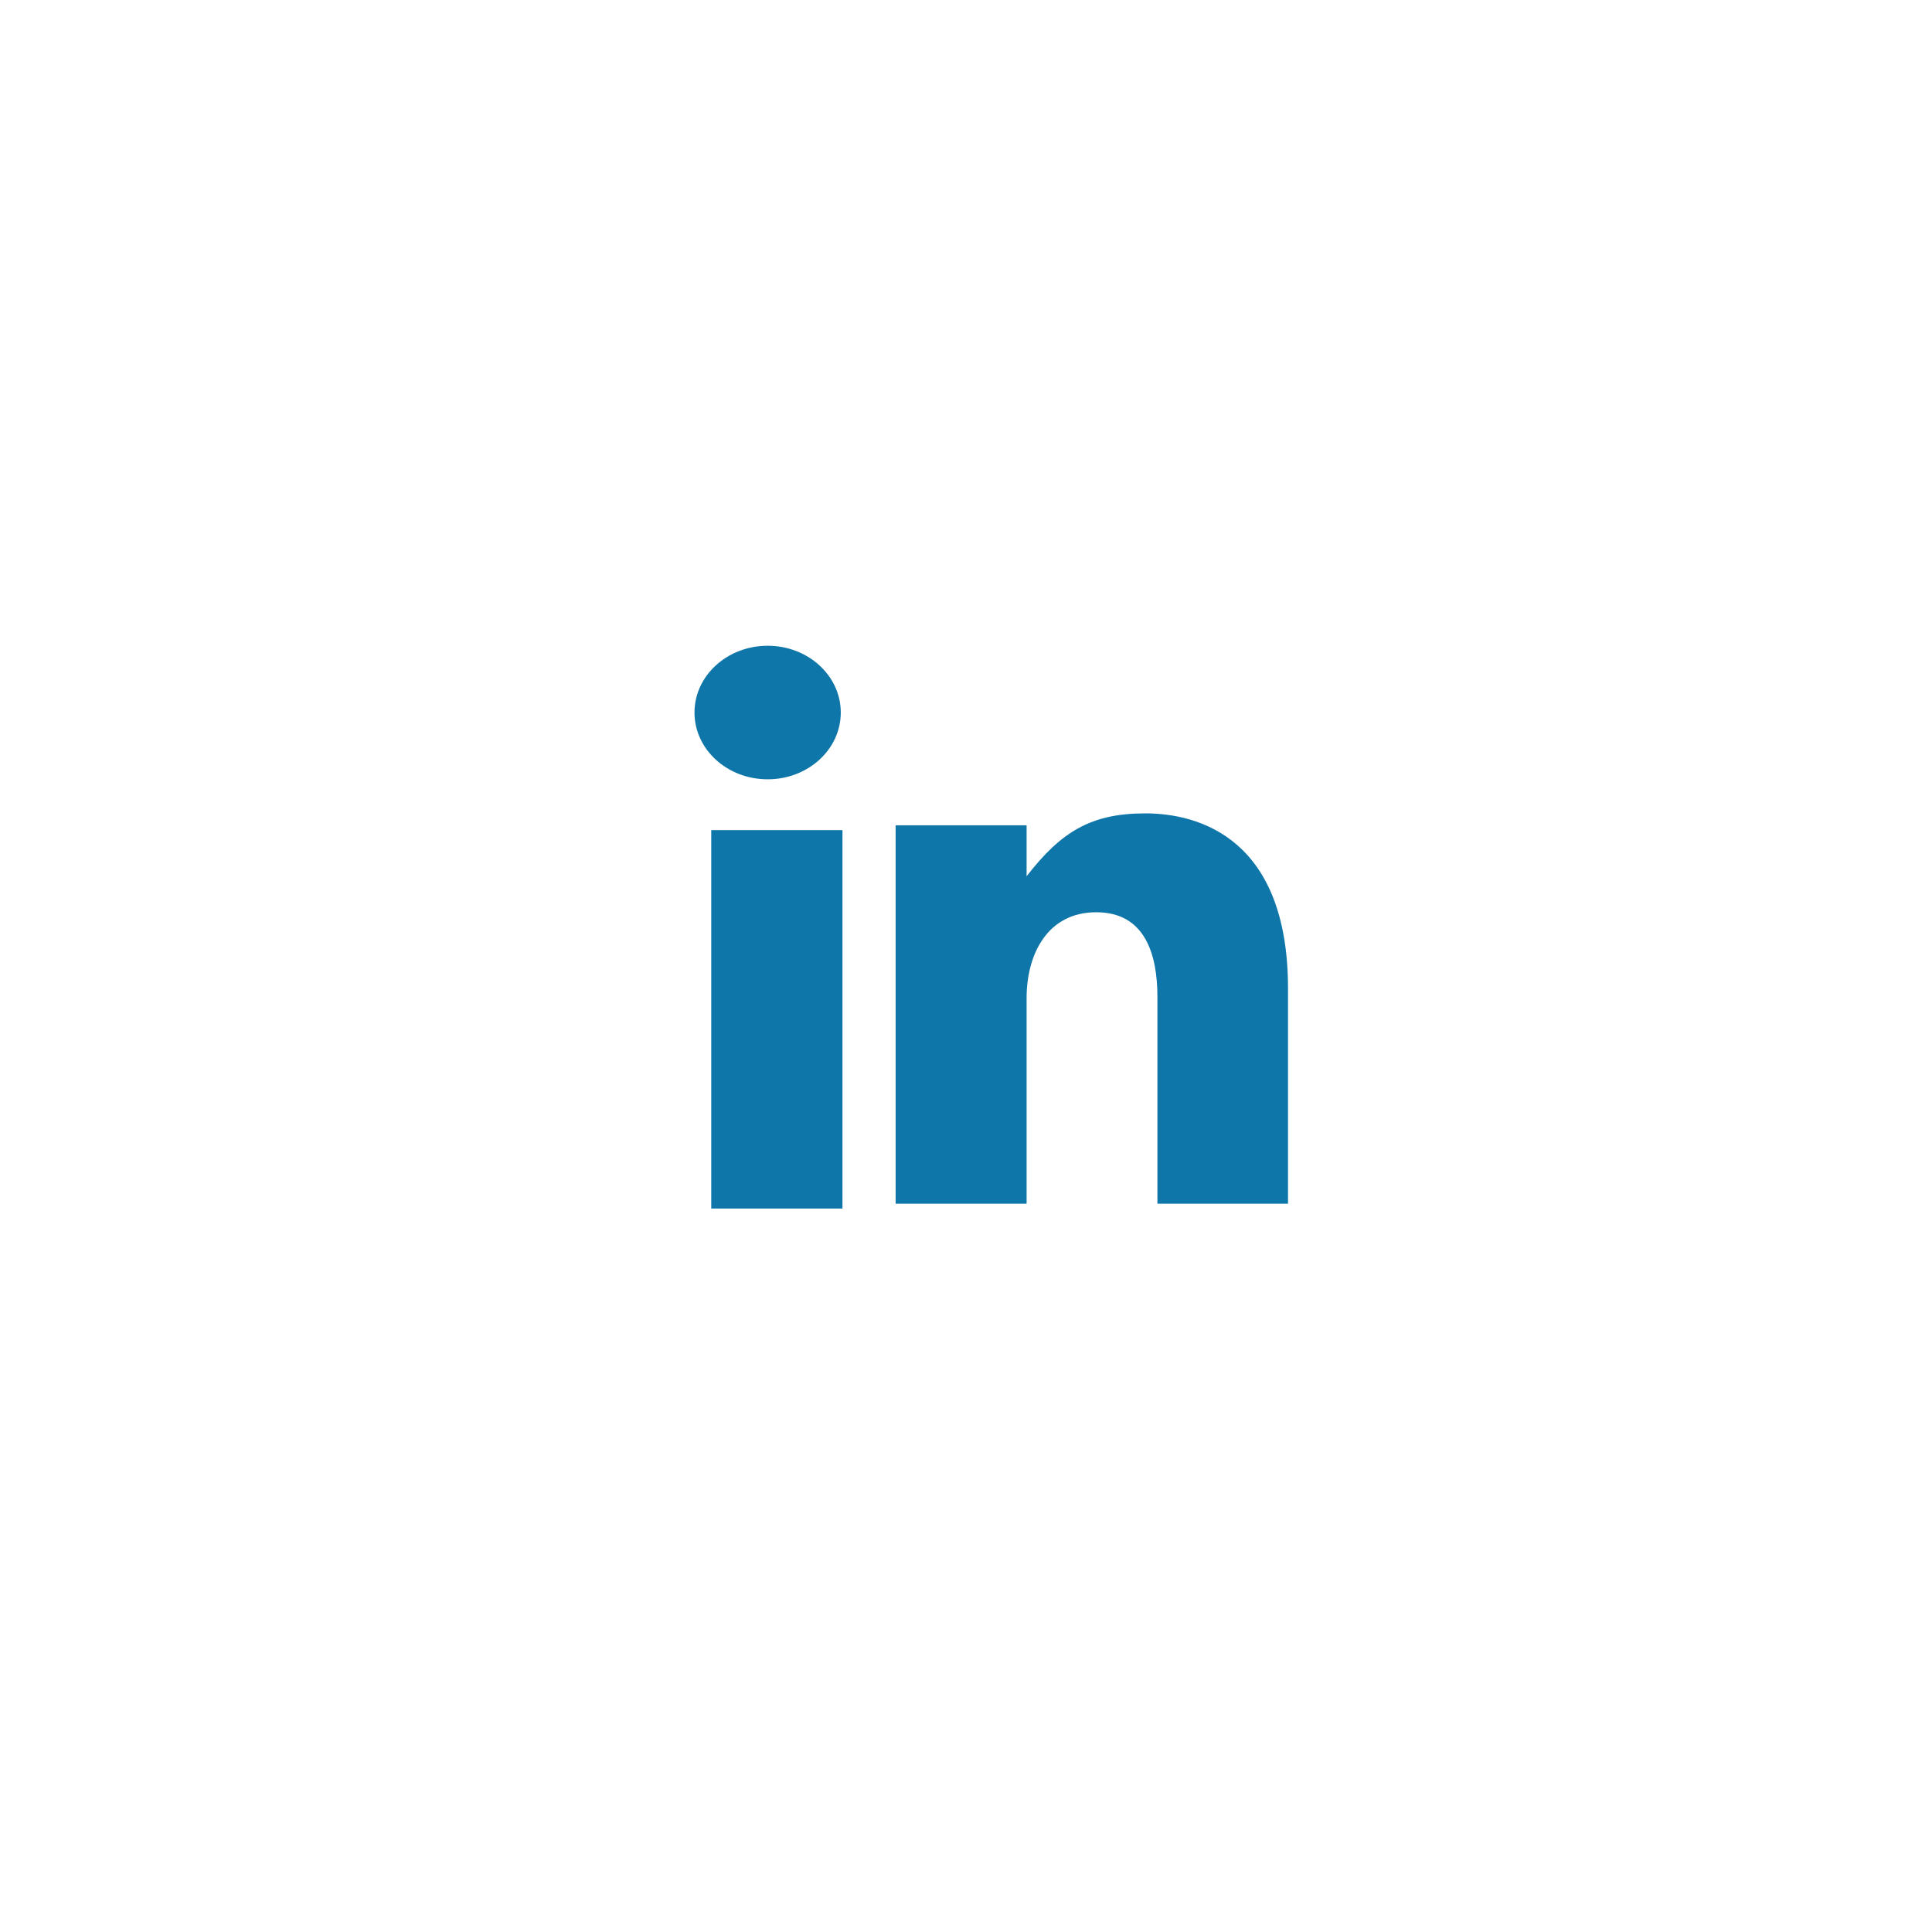 <svg width="49" height="49" viewBox="0 0 49 49" fill="none" xmlns="http://www.w3.org/2000/svg">
<g filter="url(#filter0_d_103_222)">
<path fill-rule="evenodd" clip-rule="evenodd" d="M24.5 46C36.926 46 47 35.926 47 23.5C47 11.074 36.926 1 24.5 1C12.074 1 2 11.074 2 23.5C2 35.926 12.074 46 24.5 46Z" fill="white"/>
</g>
<path fill-rule="evenodd" clip-rule="evenodd" d="M19.47 19.765C20.494 19.765 21.324 19.007 21.324 18.072C21.324 17.136 20.494 16.378 19.47 16.378C18.444 16.378 17.614 17.136 17.614 18.072C17.614 19.007 18.444 19.765 19.47 19.765Z" fill="#0E76A8"/>
<path fill-rule="evenodd" clip-rule="evenodd" d="M18.039 30.651H21.367V21.054H18.039V30.651Z" fill="#0E76A8"/>
<path fill-rule="evenodd" clip-rule="evenodd" d="M26.037 25.314C26.037 24.213 26.558 23.137 27.803 23.137C29.048 23.137 29.355 24.213 29.355 25.287V30.529H32.667V25.073C32.667 21.282 30.427 20.629 29.048 20.629C27.671 20.629 26.912 21.095 26.037 22.224V20.931H22.715V30.529H26.037V25.314Z" fill="#0E76A8"/>
<defs>
<filter id="filter0_d_103_222" x="0" y="0" width="49" height="49" filterUnits="userSpaceOnUse" color-interpolation-filters="sRGB">
<feFlood flood-opacity="0" result="BackgroundImageFix"/>
<feColorMatrix in="SourceAlpha" type="matrix" values="0 0 0 0 0 0 0 0 0 0 0 0 0 0 0 0 0 0 127 0" result="hardAlpha"/>
<feOffset dy="1"/>
<feGaussianBlur stdDeviation="1"/>
<feColorMatrix type="matrix" values="0 0 0 0 0 0 0 0 0 0 0 0 0 0 0 0 0 0 0.16 0"/>
<feBlend mode="normal" in2="BackgroundImageFix" result="effect1_dropShadow_103_222"/>
<feBlend mode="normal" in="SourceGraphic" in2="effect1_dropShadow_103_222" result="shape"/>
</filter>
</defs>
</svg>
